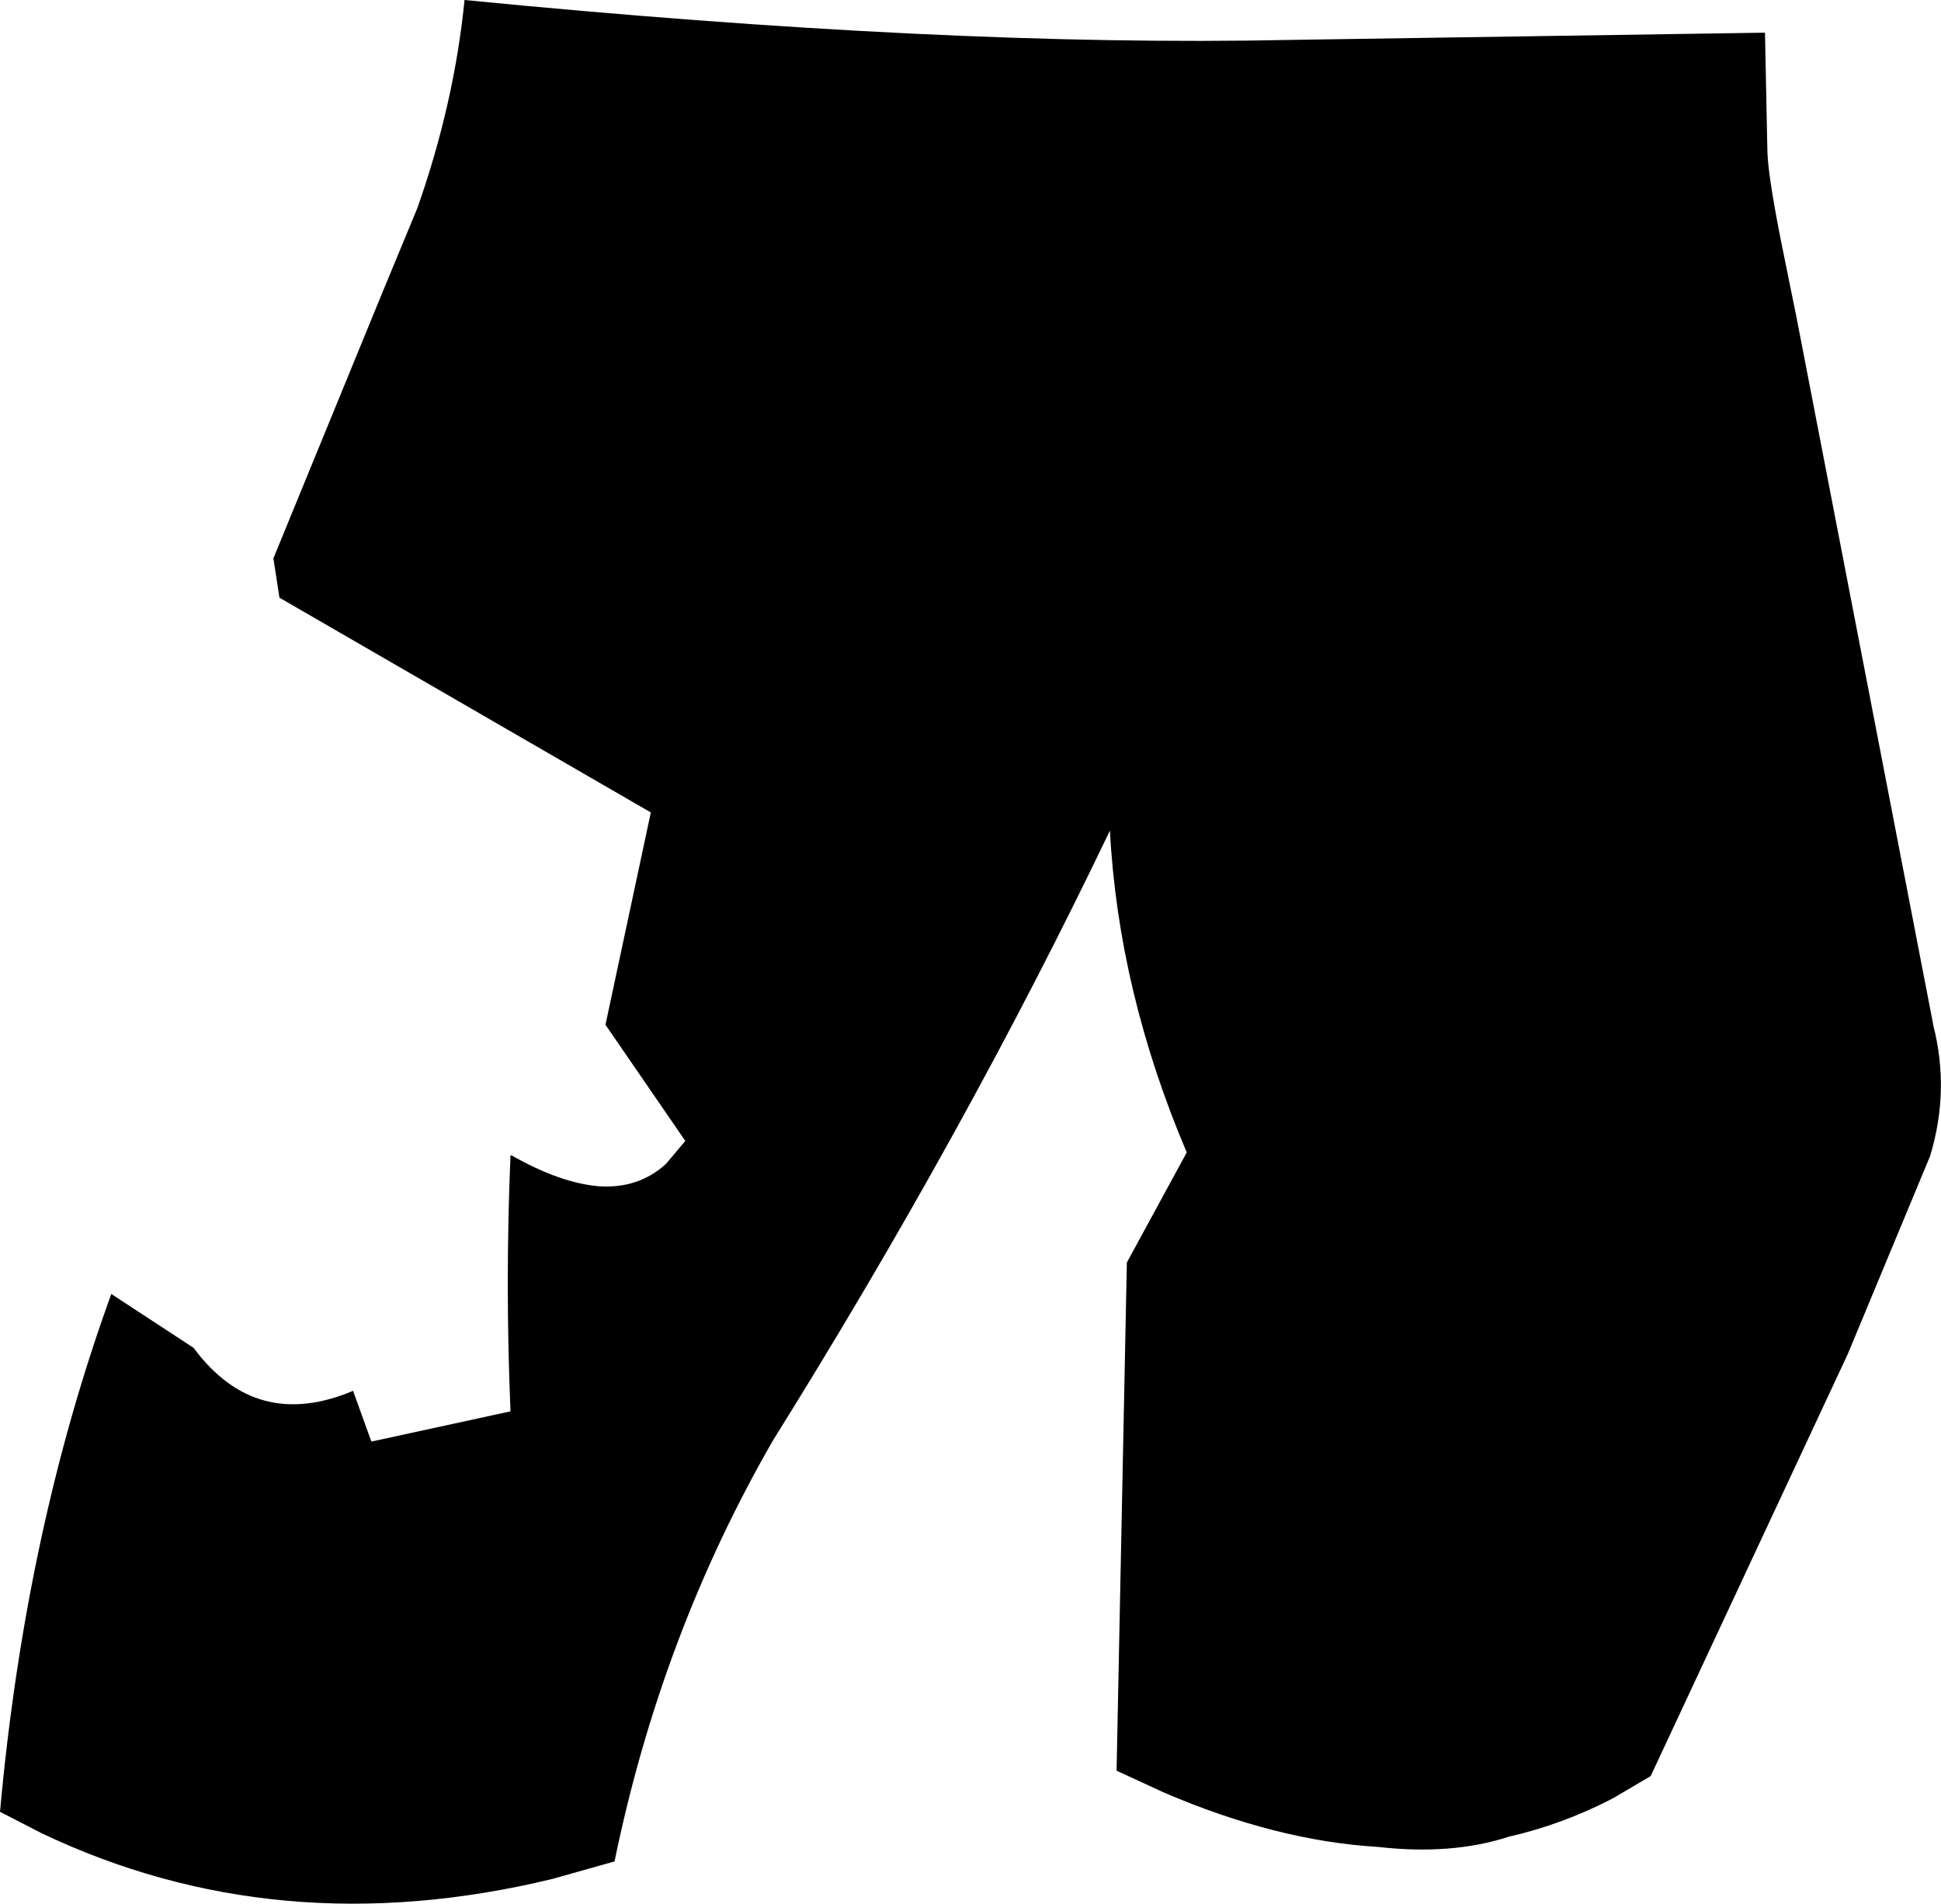 <?xml version="1.0" encoding="UTF-8" standalone="no"?>
<svg xmlns:xlink="http://www.w3.org/1999/xlink" height="157.35px" width="160.45px" xmlns="http://www.w3.org/2000/svg">
  <g transform="matrix(1.0, 0.0, 0.0, 1.0, -123.7, -243.45)">
    <path d="M155.3 267.65 L158.2 260.65 Q161.25 252.0 162.1 243.45 201.85 247.35 230.3 246.75 L269.6 246.15 269.8 256.0 Q269.85 257.9 270.9 263.25 L272.2 269.65 283.5 328.1 283.5 328.15 Q284.9 333.55 283.25 339.0 L276.45 355.35 260.15 390.25 257.0 392.1 Q252.85 394.25 248.45 395.25 243.7 396.8 237.6 396.1 229.2 395.6 219.9 391.6 L216.0 389.8 216.85 347.8 221.8 338.7 Q216.15 325.4 215.45 312.1 203.55 336.95 187.6 362.5 178.35 378.55 174.5 397.3 L169.35 398.75 Q146.6 404.25 127.1 394.95 L123.7 393.2 Q125.8 369.95 132.9 350.4 L139.7 354.85 Q144.85 361.8 152.9 358.4 L152.9 358.45 154.4 362.6 165.9 360.1 Q165.45 349.5 165.9 338.95 L166.0 338.95 Q170.05 341.25 173.25 341.5 176.5 341.7 178.75 339.65 L180.35 337.75 173.75 328.15 177.5 310.6 146.8 292.85 146.3 289.6 155.3 267.65" fill="#000000" fill-rule="evenodd" stroke="none"/>
  </g>
</svg>
